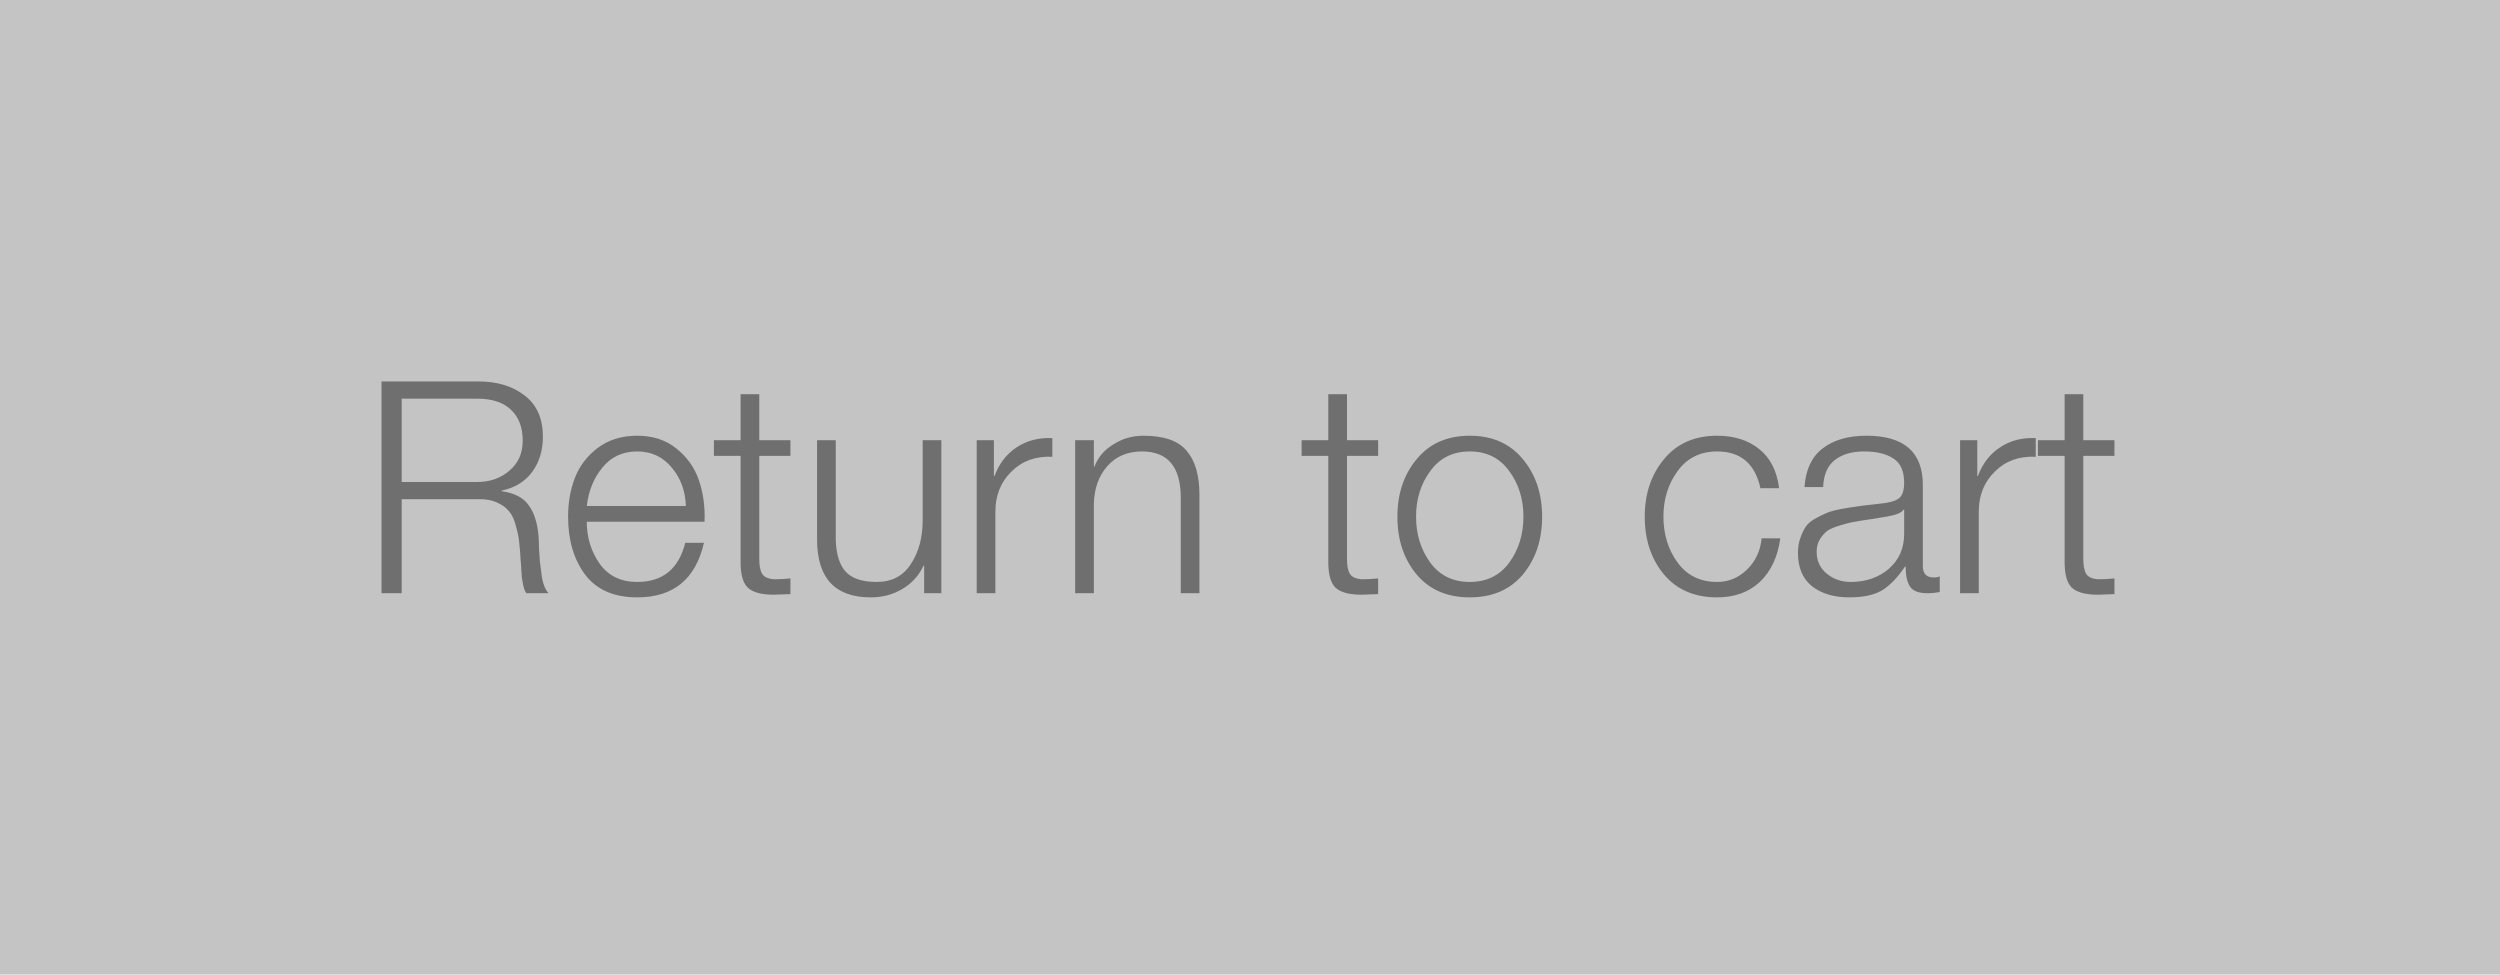 <svg width="118" height="46" viewBox="0 0 118 46" fill="none" xmlns="http://www.w3.org/2000/svg">
<rect width="118" height="46" fill="#C4C4C4"/>
<path d="M18.96 22.75H22.516C23.123 22.75 23.631 22.573 24.042 22.218C24.462 21.863 24.672 21.392 24.672 20.804C24.672 20.179 24.49 19.693 24.126 19.348C23.762 18.993 23.225 18.816 22.516 18.816H18.96V22.75ZM18.008 18.004H22.586C23.463 18.004 24.187 18.223 24.756 18.662C25.335 19.101 25.624 19.749 25.624 20.608C25.624 21.261 25.456 21.817 25.12 22.274C24.784 22.731 24.303 23.025 23.678 23.156V23.184C24.294 23.268 24.728 23.501 24.98 23.884C25.241 24.257 25.391 24.775 25.428 25.438C25.428 25.466 25.433 25.62 25.442 25.9C25.461 26.18 25.475 26.385 25.484 26.516C25.503 26.647 25.526 26.829 25.554 27.062C25.582 27.295 25.624 27.487 25.68 27.636C25.736 27.785 25.806 27.907 25.89 28H24.84C24.784 27.916 24.737 27.799 24.7 27.65C24.672 27.501 24.649 27.37 24.63 27.258C24.621 27.137 24.611 26.987 24.602 26.81C24.593 26.623 24.583 26.502 24.574 26.446C24.555 26.091 24.532 25.807 24.504 25.592C24.485 25.368 24.434 25.111 24.35 24.822C24.275 24.523 24.168 24.295 24.028 24.136C23.897 23.968 23.706 23.828 23.454 23.716C23.211 23.604 22.917 23.553 22.572 23.562H18.96V28H18.008V18.004ZM32.372 23.884C32.353 23.184 32.134 22.582 31.714 22.078C31.294 21.565 30.748 21.308 30.076 21.308C29.395 21.308 28.849 21.56 28.438 22.064C28.027 22.559 27.78 23.165 27.696 23.884H32.372ZM27.696 24.626C27.696 25.363 27.897 26.021 28.298 26.6C28.709 27.179 29.301 27.468 30.076 27.468C31.28 27.468 32.036 26.852 32.344 25.62H33.226C32.834 27.337 31.784 28.196 30.076 28.196C28.984 28.196 28.167 27.841 27.626 27.132C27.085 26.413 26.814 25.499 26.814 24.388C26.814 23.716 26.921 23.105 27.136 22.554C27.351 21.994 27.71 21.523 28.214 21.14C28.727 20.757 29.348 20.566 30.076 20.566C30.813 20.566 31.429 20.767 31.924 21.168C32.428 21.569 32.783 22.069 32.988 22.666C33.193 23.263 33.282 23.917 33.254 24.626H27.696ZM35.838 20.776H37.308V21.518H35.838V26.39C35.838 26.707 35.884 26.941 35.978 27.09C36.071 27.239 36.262 27.323 36.552 27.342C36.804 27.342 37.056 27.328 37.308 27.3V28.042C37.224 28.042 37.093 28.047 36.916 28.056C36.738 28.065 36.608 28.07 36.524 28.07C35.926 28.07 35.511 27.953 35.278 27.72C35.054 27.487 34.946 27.067 34.956 26.46V21.518H33.696V20.776H34.956V18.606H35.838V20.776ZM44.432 28H43.62V26.698H43.592C43.368 27.174 43.032 27.543 42.584 27.804C42.146 28.065 41.651 28.196 41.1 28.196C39.411 28.196 38.566 27.286 38.566 25.466V20.776H39.448V25.48C39.467 26.152 39.621 26.651 39.91 26.978C40.209 27.305 40.699 27.468 41.38 27.468C42.09 27.468 42.626 27.188 42.99 26.628C43.364 26.059 43.55 25.373 43.55 24.57V20.776H44.432V28ZM46.1 20.776H46.912V22.47H46.94C47.164 21.873 47.514 21.42 47.99 21.112C48.466 20.795 49.026 20.65 49.67 20.678V21.56C48.886 21.523 48.242 21.756 47.738 22.26C47.234 22.755 46.982 23.385 46.982 24.15V28H46.1V20.776ZM50.748 20.776H51.63V22.022H51.658C51.826 21.583 52.124 21.233 52.554 20.972C52.983 20.701 53.455 20.566 53.968 20.566C54.938 20.566 55.62 20.804 56.012 21.28C56.413 21.747 56.614 22.437 56.614 23.352V28H55.732V23.492C55.732 22.036 55.12 21.308 53.898 21.308C53.217 21.308 52.67 21.541 52.26 22.008C51.858 22.465 51.648 23.058 51.63 23.786V28H50.748V20.776ZM63.578 20.776H65.048V21.518H63.578V26.39C63.578 26.707 63.625 26.941 63.718 27.09C63.811 27.239 64.003 27.323 64.292 27.342C64.544 27.342 64.796 27.328 65.048 27.3V28.042C64.964 28.042 64.833 28.047 64.656 28.056C64.479 28.065 64.348 28.07 64.264 28.07C63.667 28.07 63.251 27.953 63.018 27.72C62.794 27.487 62.687 27.067 62.696 26.46V21.518H61.436V20.776H62.696V18.606H63.578V20.776ZM71.234 22.232C70.787 21.616 70.166 21.308 69.373 21.308C68.579 21.308 67.959 21.616 67.51 22.232C67.062 22.839 66.838 23.557 66.838 24.388C66.838 25.219 67.062 25.942 67.51 26.558C67.959 27.165 68.579 27.468 69.373 27.468C70.166 27.468 70.787 27.165 71.234 26.558C71.683 25.942 71.906 25.219 71.906 24.388C71.906 23.557 71.683 22.839 71.234 22.232ZM66.867 21.672C67.473 20.935 68.308 20.566 69.373 20.566C70.436 20.566 71.272 20.935 71.879 21.672C72.485 22.4 72.788 23.305 72.788 24.388C72.788 25.48 72.485 26.39 71.879 27.118C71.272 27.837 70.436 28.196 69.373 28.196C68.308 28.196 67.473 27.837 66.867 27.118C66.26 26.39 65.957 25.48 65.957 24.388C65.957 23.305 66.26 22.4 66.867 21.672ZM83.092 23.044C82.84 21.887 82.159 21.308 81.048 21.308C80.255 21.308 79.634 21.616 79.186 22.232C78.738 22.839 78.514 23.557 78.514 24.388C78.514 25.219 78.738 25.942 79.186 26.558C79.634 27.165 80.255 27.468 81.048 27.468C81.59 27.468 82.061 27.272 82.462 26.88C82.864 26.488 83.092 25.998 83.148 25.41H84.03C83.909 26.287 83.587 26.973 83.064 27.468C82.542 27.953 81.87 28.196 81.048 28.196C79.984 28.196 79.149 27.837 78.542 27.118C77.936 26.39 77.632 25.48 77.632 24.388C77.632 23.305 77.936 22.4 78.542 21.672C79.149 20.935 79.984 20.566 81.048 20.566C81.851 20.566 82.514 20.776 83.036 21.196C83.559 21.616 83.872 22.232 83.974 23.044H83.092ZM85.172 22.988C85.228 22.167 85.513 21.56 86.026 21.168C86.539 20.767 87.23 20.566 88.098 20.566C89.871 20.566 90.758 21.341 90.758 22.89V26.726C90.758 27.081 90.931 27.258 91.276 27.258C91.388 27.258 91.481 27.239 91.556 27.202V27.944C91.369 27.981 91.178 28 90.982 28C90.571 28 90.296 27.897 90.156 27.692C90.016 27.477 89.946 27.16 89.946 26.74H89.918C89.573 27.253 89.213 27.627 88.84 27.86C88.467 28.084 87.949 28.196 87.286 28.196C86.567 28.196 85.984 28.023 85.536 27.678C85.088 27.323 84.864 26.796 84.864 26.096C84.864 25.835 84.901 25.601 84.976 25.396C85.051 25.181 85.135 25.004 85.228 24.864C85.331 24.715 85.485 24.584 85.69 24.472C85.905 24.351 86.087 24.262 86.236 24.206C86.385 24.141 86.609 24.08 86.908 24.024C87.216 23.968 87.449 23.931 87.608 23.912C87.767 23.884 88.023 23.851 88.378 23.814C88.537 23.795 88.658 23.781 88.742 23.772C89.153 23.735 89.442 23.655 89.61 23.534C89.787 23.413 89.876 23.165 89.876 22.792C89.876 22.241 89.708 21.859 89.372 21.644C89.036 21.42 88.574 21.308 87.986 21.308C87.398 21.308 86.931 21.448 86.586 21.728C86.25 21.999 86.073 22.419 86.054 22.988H85.172ZM89.876 24.052H89.848C89.773 24.192 89.526 24.299 89.106 24.374C88.947 24.402 88.695 24.444 88.35 24.5C88.005 24.547 87.739 24.589 87.552 24.626C87.365 24.654 87.137 24.71 86.866 24.794C86.605 24.869 86.404 24.953 86.264 25.046C86.133 25.139 86.012 25.275 85.9 25.452C85.797 25.62 85.746 25.816 85.746 26.04C85.746 26.469 85.905 26.815 86.222 27.076C86.539 27.337 86.917 27.468 87.356 27.468C88.065 27.468 88.663 27.263 89.148 26.852C89.633 26.432 89.876 25.881 89.876 25.2V24.052ZM92.516 20.776H93.328V22.47H93.356C93.58 21.873 93.93 21.42 94.406 21.112C94.882 20.795 95.442 20.65 96.086 20.678V21.56C95.302 21.523 94.658 21.756 94.154 22.26C93.65 22.755 93.398 23.385 93.398 24.15V28H92.516V20.776ZM98.332 20.776H99.802V21.518H98.332V26.39C98.332 26.707 98.379 26.941 98.472 27.09C98.565 27.239 98.757 27.323 99.046 27.342C99.298 27.342 99.55 27.328 99.802 27.3V28.042C99.718 28.042 99.587 28.047 99.41 28.056C99.233 28.065 99.102 28.07 99.018 28.07C98.421 28.07 98.005 27.953 97.772 27.72C97.548 27.487 97.441 27.067 97.45 26.46V21.518H96.19V20.776H97.45V18.606H98.332V20.776Z" fill="#6F6F6F"/>
</svg>
